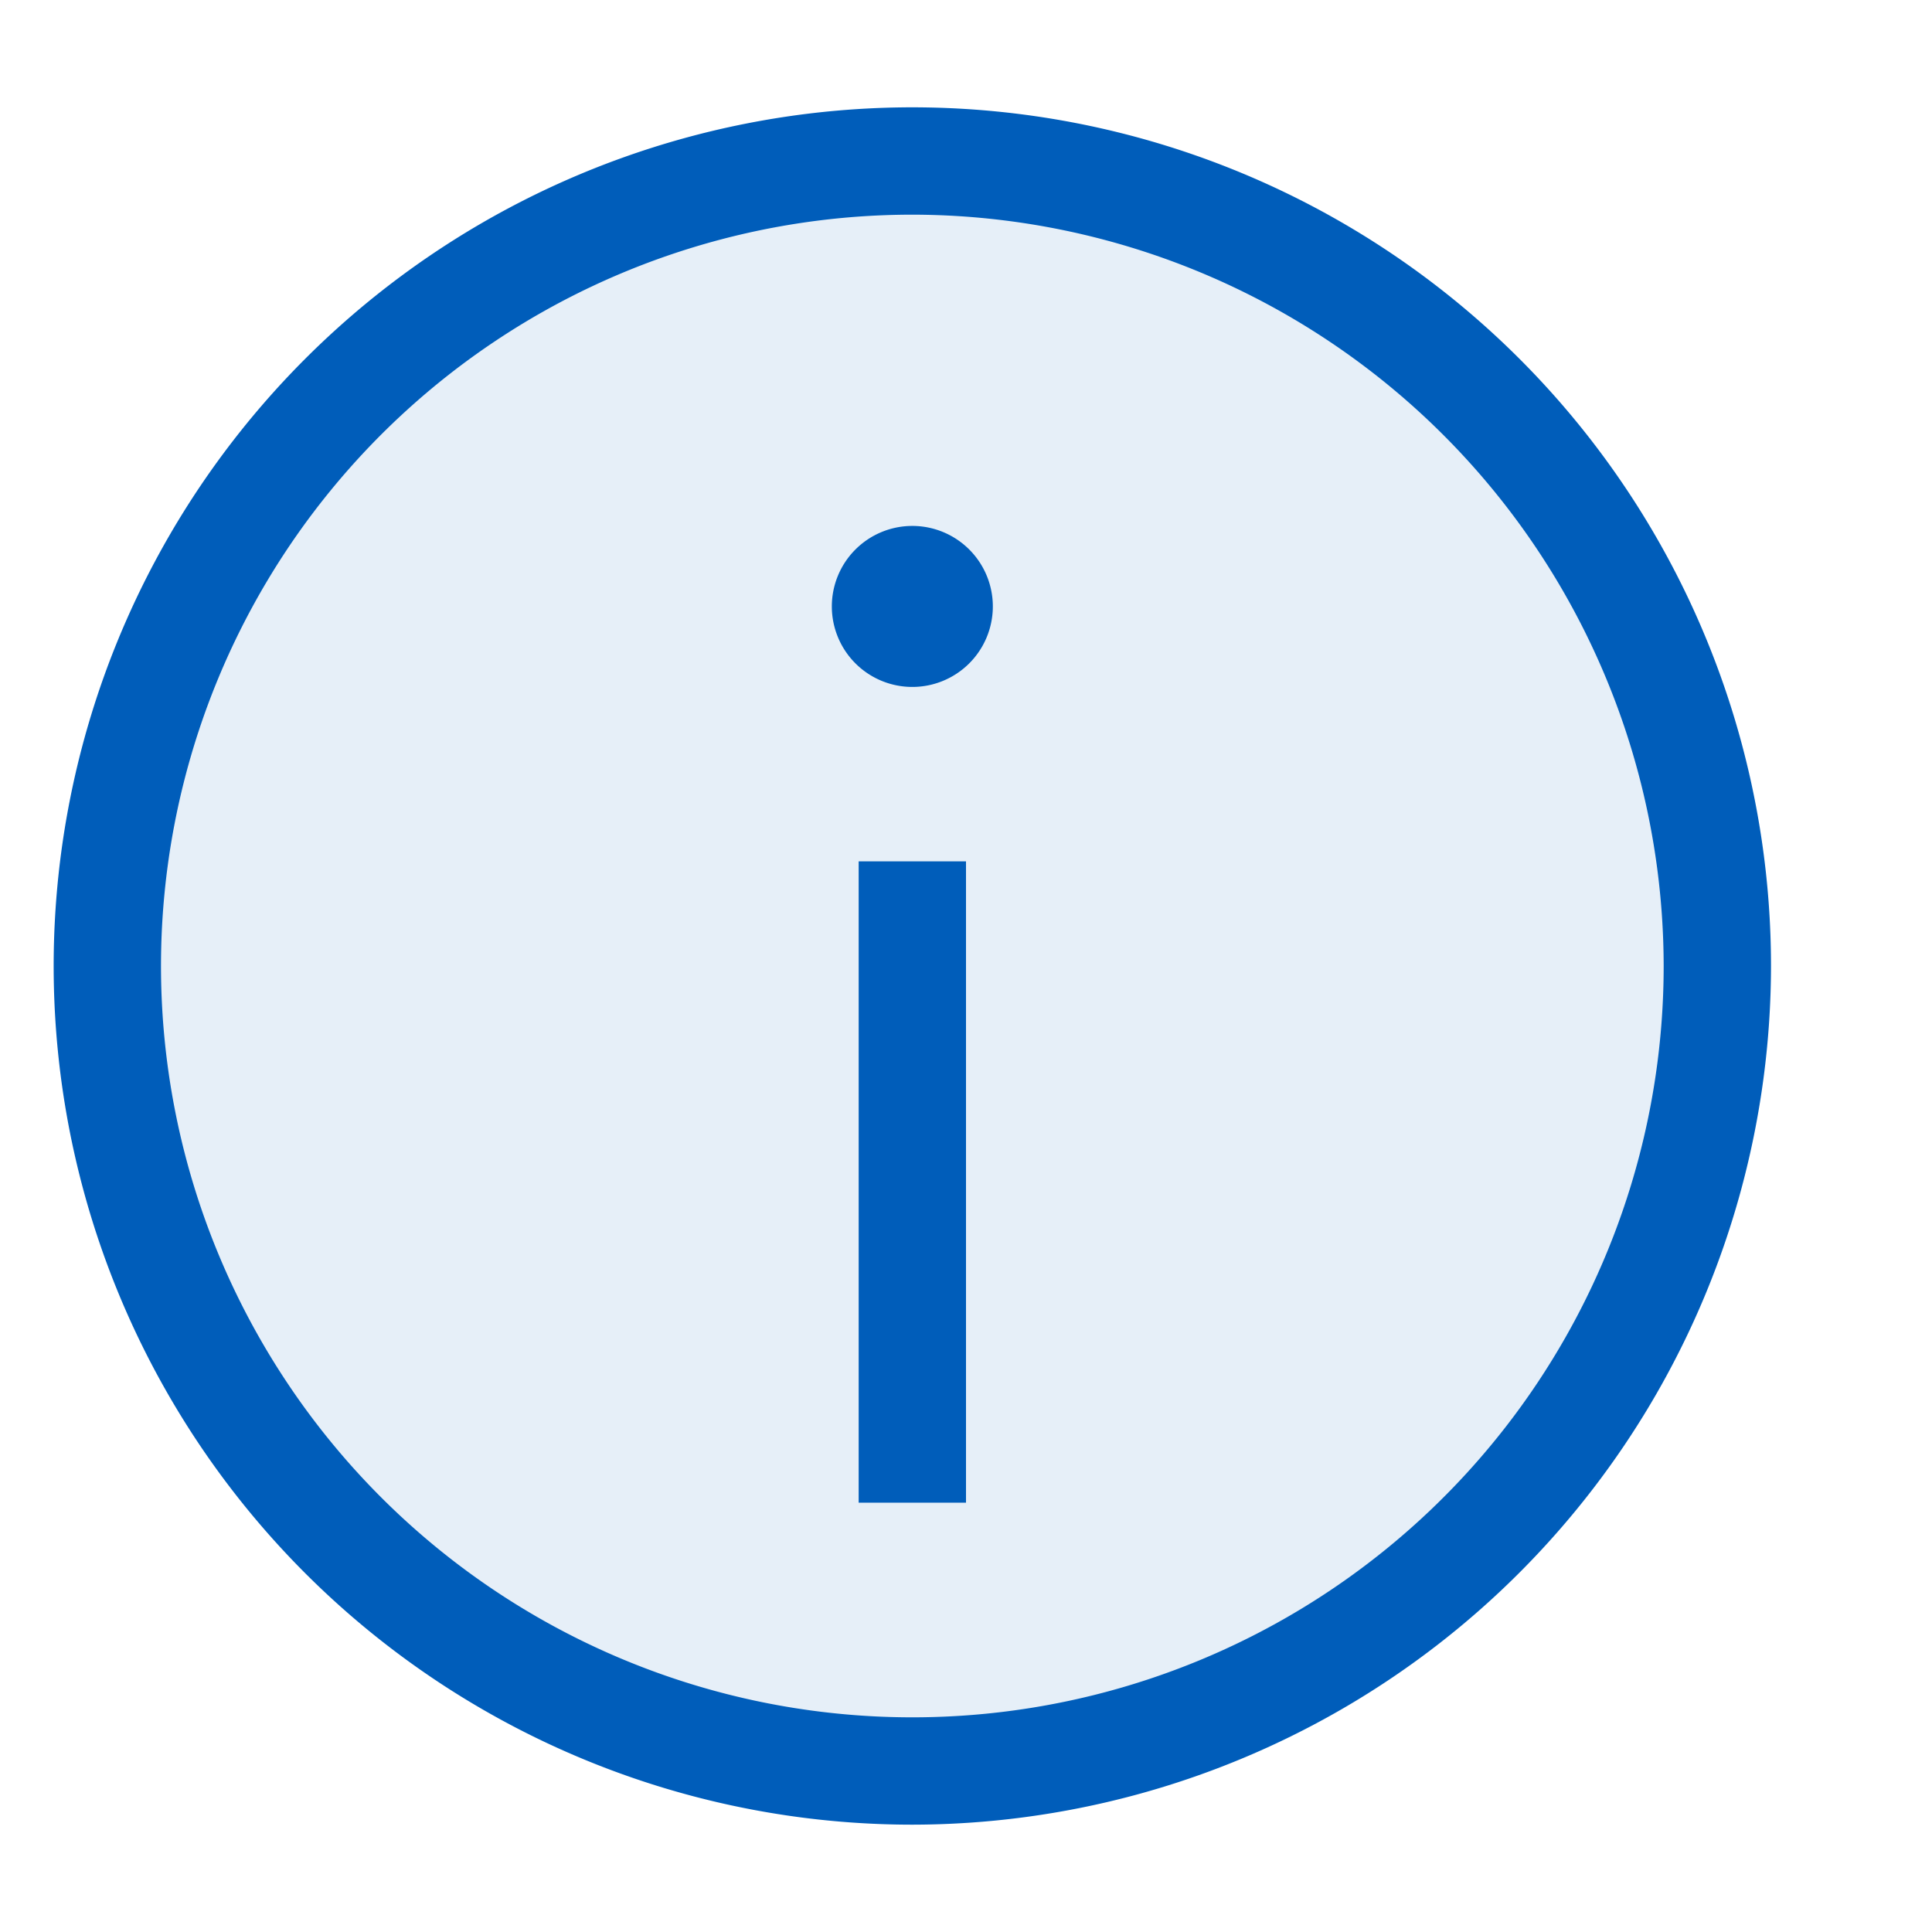 <svg xmlns="http://www.w3.org/2000/svg" viewBox="0 0 18 18">
  <defs>
    <style>.canvas{fill: none; opacity: 0;}.light-blue-10{fill: #005dba; opacity: 0.1;}.light-blue{fill: #005dba; opacity: 1;}</style>
  </defs>
  <title>StatusInformationOutline.18.18</title>
  <title>StatusInformationOutline.18.18</title>
  <g id="canvas">
    <path class="canvas" d="M18,18H0V0H18Z" />
  </g>
  <g id="level-1">
    <path class="light-blue-10" d="M8.5,16.5A7.5,7.5,0,1,1,16,9,7.509,7.509,0,0,1,8.5,16.5Z" />
    <path class="light-blue" d="M8.5,17a8,8,0,1,1,8-8A8.009,8.009,0,0,1,8.5,17Zm0-15a7,7,0,1,0,7,7A7.008,7.008,0,0,0,8.5,2Z" />
    <path class="light-blue" d="M8,8.025H9V14H8ZM8.5,4.9a.75.75,0,1,0,.75.75A.75.75,0,0,0,8.5,4.9Z" />
  </g>
</svg>
